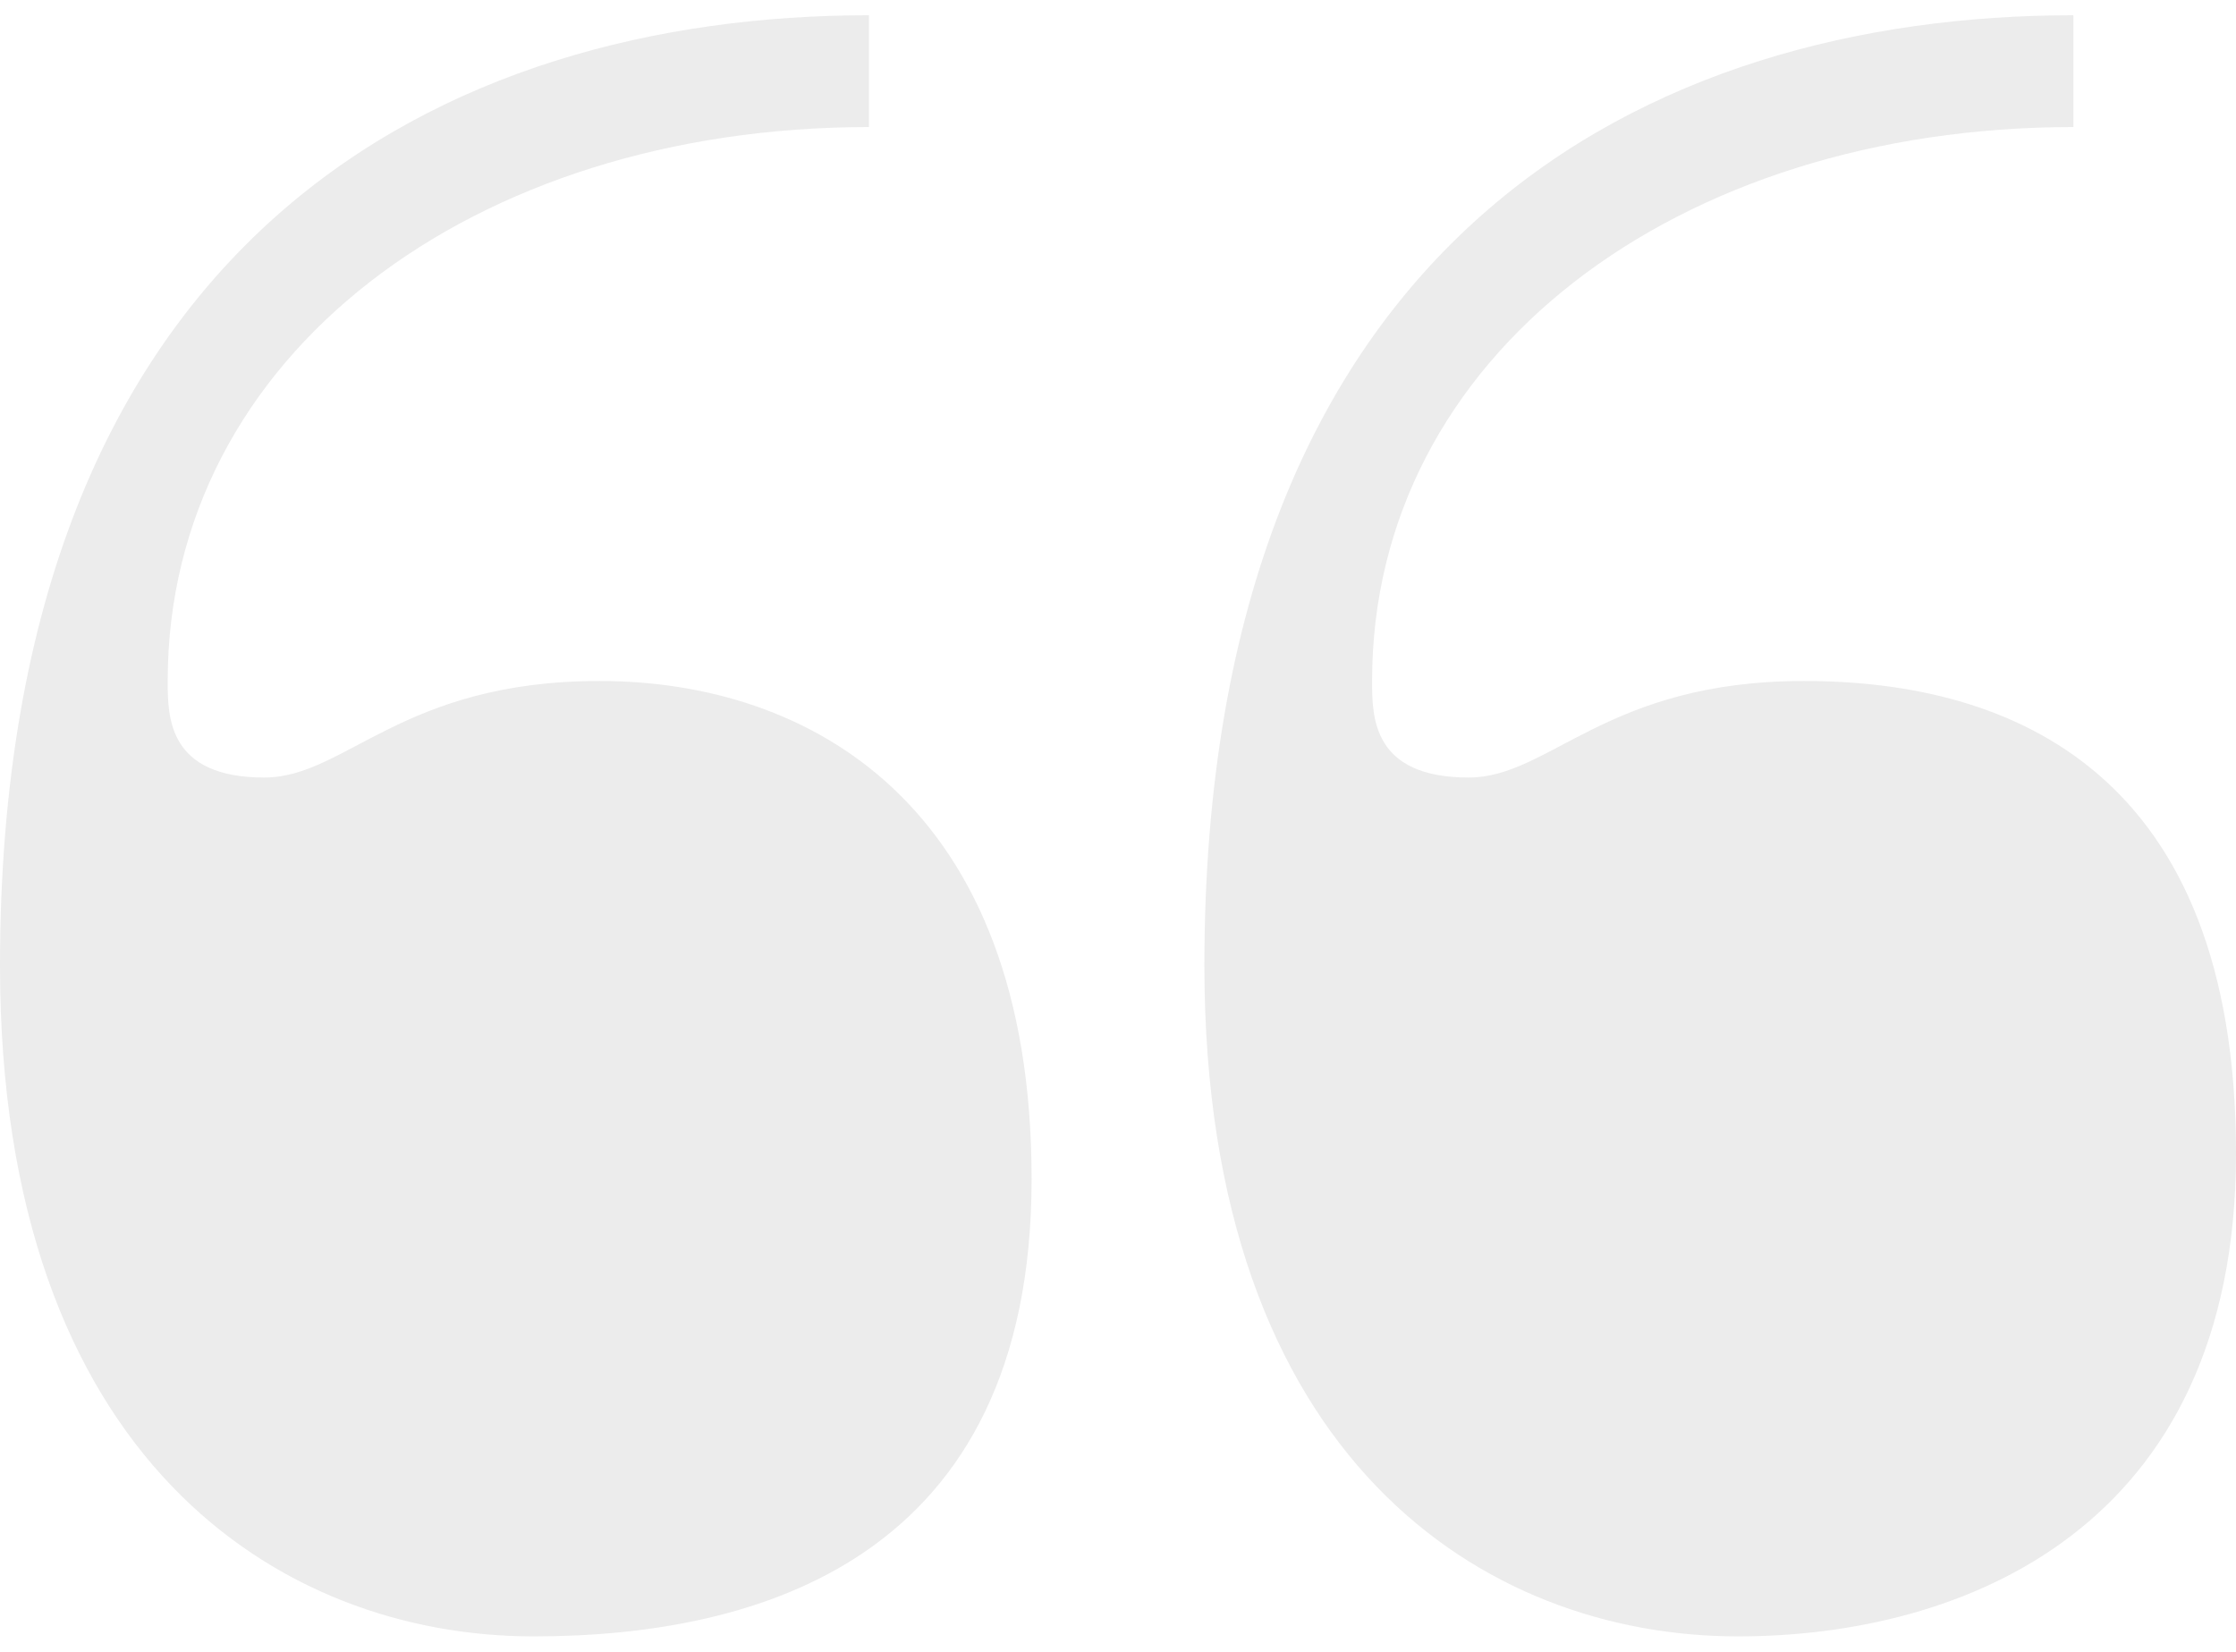 <?xml version="1.0" encoding="UTF-8" standalone="no"?>
<svg width="88px" height="65px" viewBox="0 0 88 65" version="1.1" xmlns="http://www.w3.org/2000/svg" xmlns:xlink="http://www.w3.org/1999/xlink" xmlns:sketch="http://www.bohemiancoding.com/sketch/ns">
    <!-- Generator: Sketch 3.4.4 (17249) - http://www.bohemiancoding.com/sketch -->
    <title>“ copy</title>
    <desc>Created with Sketch.</desc>
    <defs></defs>
    <g id="Page-1" stroke="none" stroke-width="1" fill="none" fill-rule="evenodd" sketch:type="MSPage">
        <g id="Styleguide" sketch:type="MSArtboardGroup" transform="translate(-505, -2826)" fill="#000000" opacity="0.078">
            <path d="M526,2890.4 C534.8,2890.4 545.6,2887.4 545.6,2872.4 C545.6,2857.6 536.8,2852.8 528.6,2852.8 C520.8,2852.8 518.6,2856.6 515.4,2856.6 C511.6,2856.6 511.6,2854.2 511.6,2852.8 C511.6,2840 523.6,2831 539.2,2831 L539.2,2826.6 C522.6,2826.6 505,2835.2 505,2864 C505,2883.4 516,2890.4 526,2890.4 L526,2890.4 Z M573.4,2890.4 C582.2,2890.4 593,2886.2 593,2871.4 C593,2856.4 584.2,2852.8 576,2852.8 C568.2,2852.8 566,2856.6 562.8,2856.6 C559,2856.6 559,2854.2 559,2852.8 C559,2840 571,2831 586.6,2831 L586.6,2826.6 C570,2826.6 552.4,2835.2 552.4,2864 C552.4,2883.4 563.4,2890.4 573.4,2890.4 L573.4,2890.4 Z" id="“-copy" sketch:type="MSShapeGroup"></path>
        </g>
    </g>
</svg>